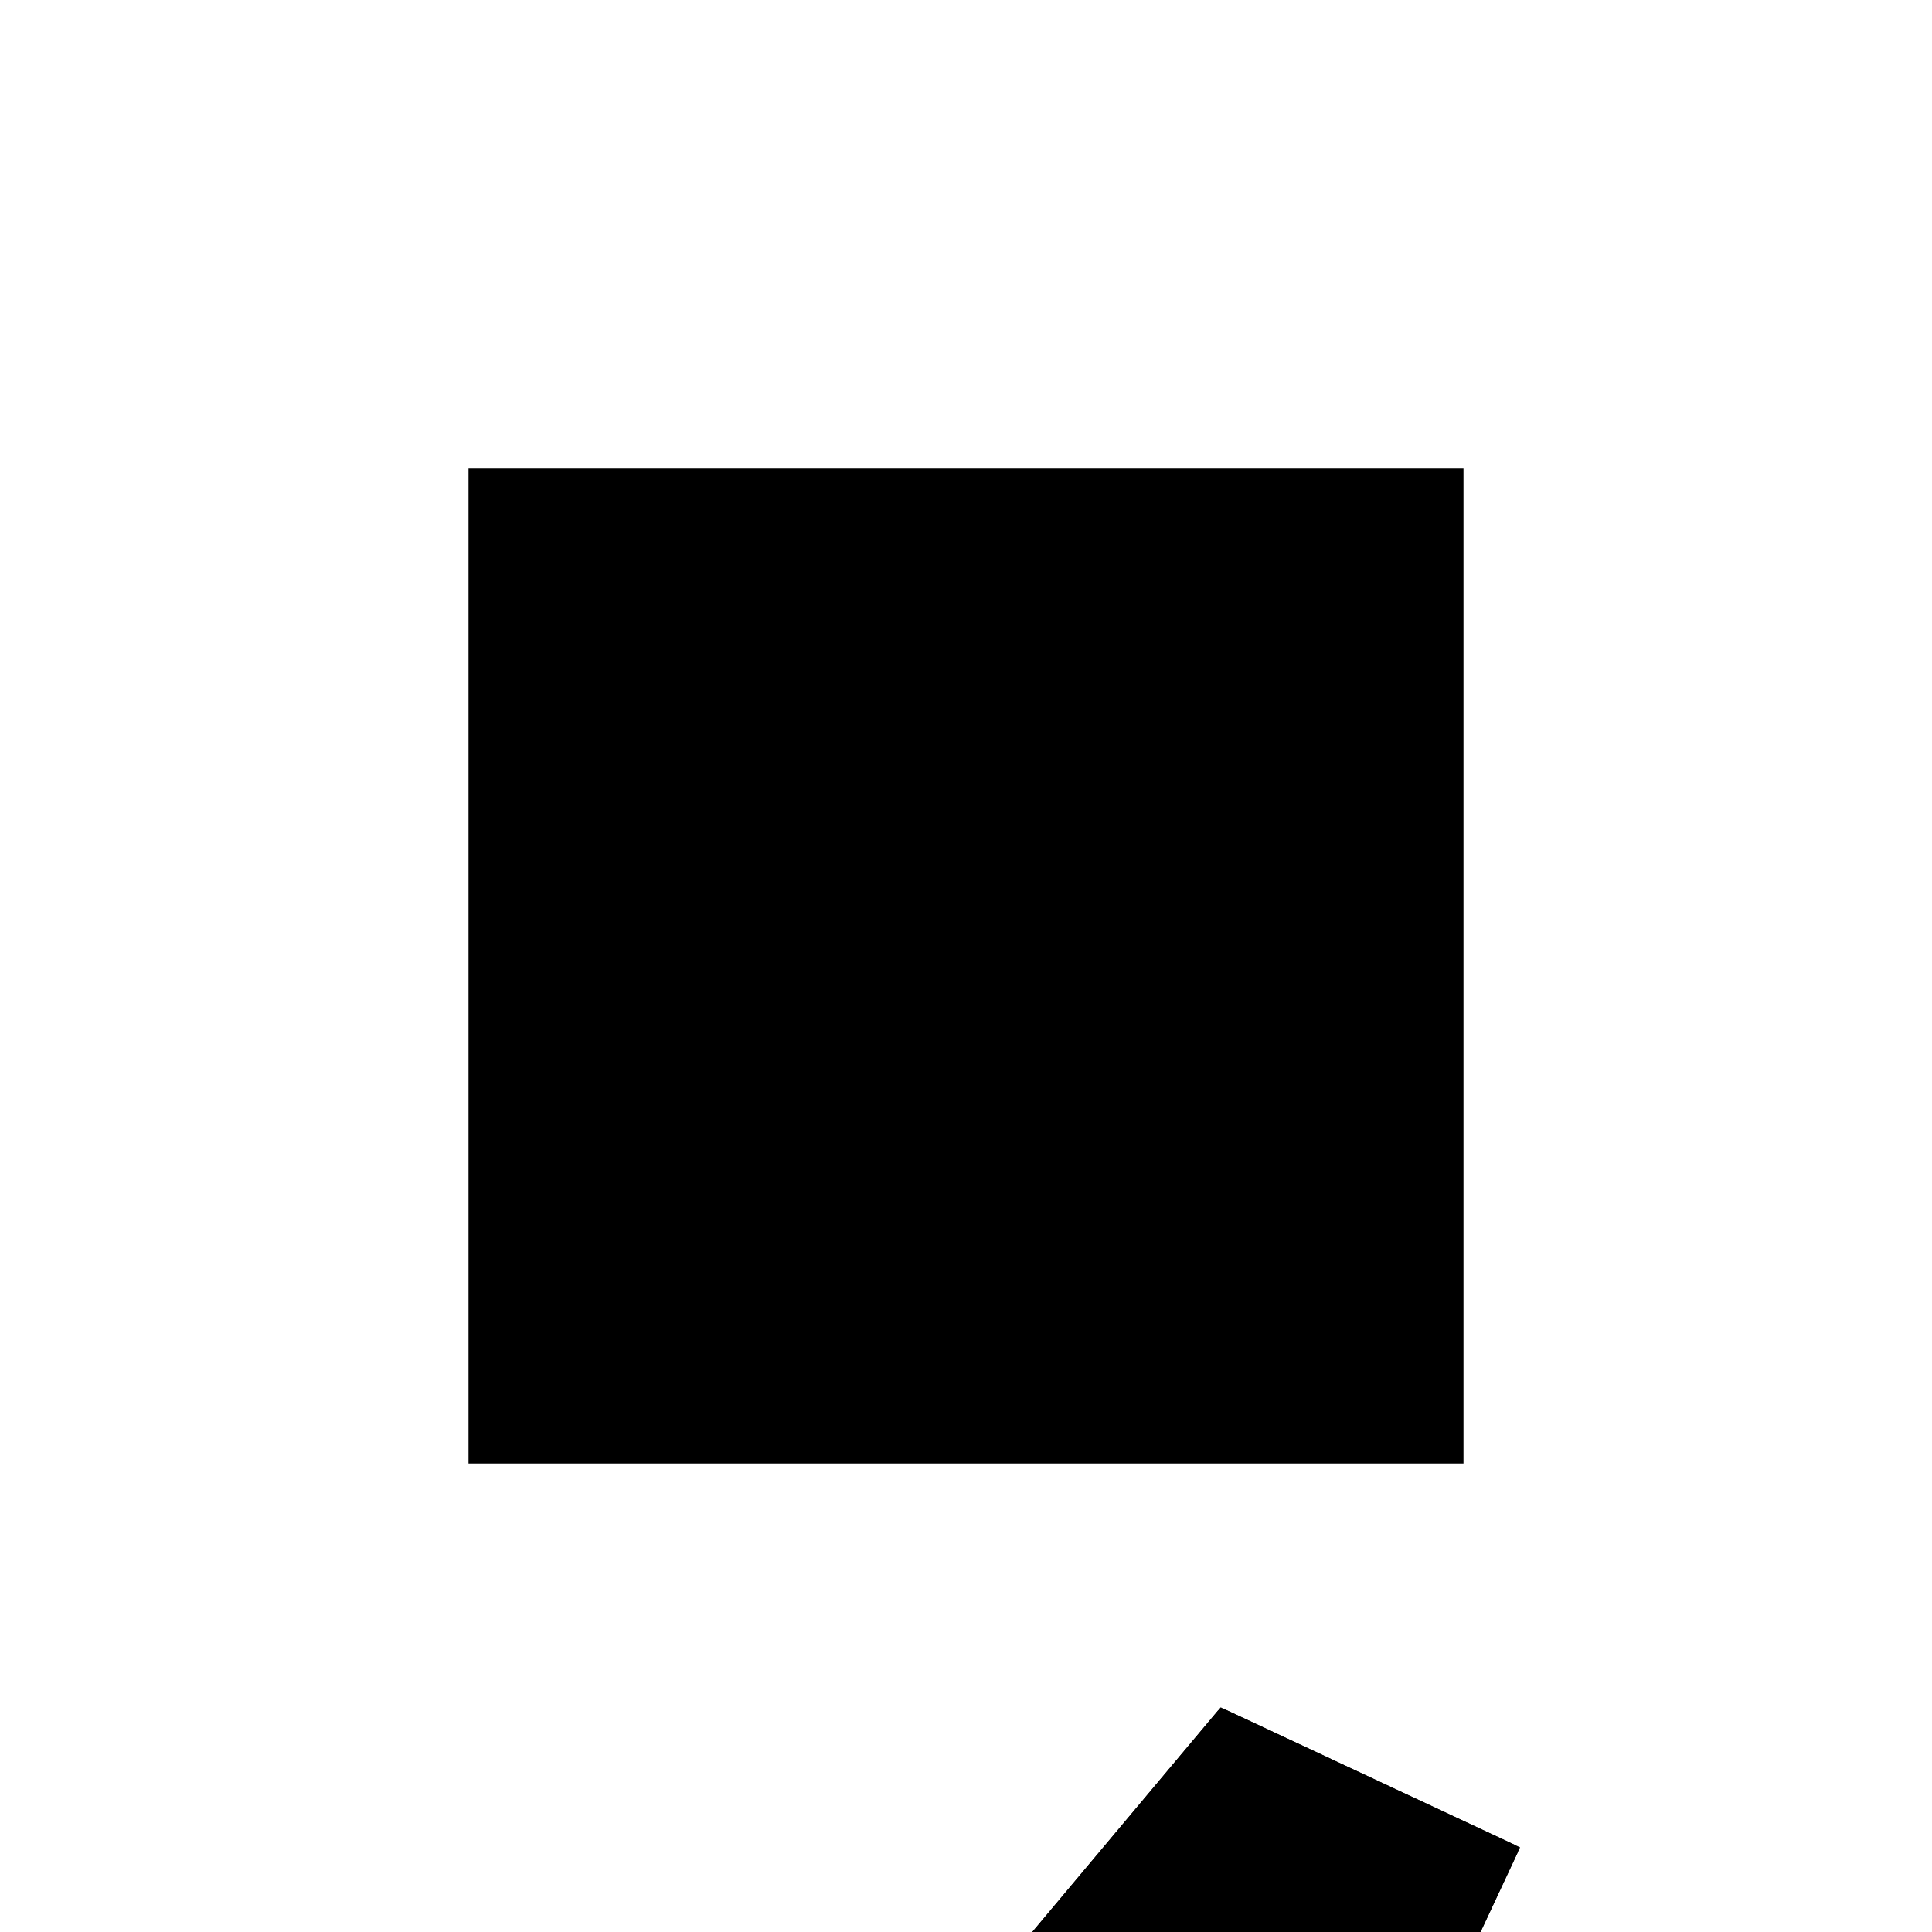 <?xml version="1.0"?>
<!DOCTYPE svg PUBLIC "-//W3C//DTD SVG 1.1//EN"
  "http://www.w3.org/Graphics/SVG/1.1/DTD/svg11.dtd">
<svg
  width="240"
  height="240"
  viewBox="-50 -50 200 200" xmlns="http://www.w3.org/2000/svg" version="1.1">
  <rect
    x="0"
    y="0"
    width="100"
    height="100"
    fill="hsla(206,100%,53%,0.3)"
    stroke="hsl(206,100%,53%)"
    stroke-width="3"
    transform="" />
  
  <path
    d="M 
      -73.717
      -97.911
      L
    
      -54.923
      -84.712
      L
    
      -42.353
      -90.588
      L
    
      -32.118
      -68.696
      L
    
      8.118
      -40.439
      L
    
      -8.106
      -17.337
      L
    
      -0
      -0
      L
    
      -0
      0
      L
    
      -30.196
      14.118
      L
    
      -96.706
      -65.176
      z
    "
    fill="hsla(0,0%,50%,0.3)"
    stroke="hsla(0,0%,50%,1)"
    stroke-width="1"
    transform="translate(56.696,31.48) scale(1,-1) translate(50,-110)"
    />
  
  
  <line
    x1="-42.353"
    y1="-90.588"
    x2="-96.706"
    y2="-65.176"
    stroke="hsla(0,50%,50%,0.6)"
    stroke-width="1"
    transform="translate(56.696,31.48) scale(1,-1) translate(50,-110)"
    />
  
  <line
    x1="-73.717"
    y1="-97.911"
    x2="-96.706"
    y2="-65.176"
    stroke="hsla(0,50%,50%,0.6)"
    stroke-width="1"
    transform="translate(56.696,31.48) scale(1,-1) translate(50,-110)"
    />
  
  <line
    x1="-73.717"
    y1="-97.911"
    x2="8.118"
    y2="-40.439"
    stroke="hsla(0,50%,50%,0.6)"
    stroke-width="1"
    transform="translate(56.696,31.48) scale(1,-1) translate(50,-110)"
    />
  
  <line
    x1="8.118"
    y1="-40.439"
    x2="-30.196"
    y2="14.118"
    stroke="hsla(0,50%,50%,0.6)"
    stroke-width="1"
    transform="translate(56.696,31.48) scale(1,-1) translate(50,-110)"
    />
  
  <line
    x1="-42.353"
    y1="-90.588"
    x2="-4.454504908379194e-37"
    y2="-9.527691054033278e-37"
    stroke="hsla(0,50%,50%,0.6)"
    stroke-width="1"
    transform="translate(56.696,31.48) scale(1,-1) translate(50,-110)"
    />
  
  <line
    x1="-6.26387993171738e-38"
    y1="2.928567240802931e-38"
    x2="-30.196"
    y2="14.118"
    stroke="hsla(0,50%,50%,0.6)"
    stroke-width="1"
    transform="translate(56.696,31.48) scale(1,-1) translate(50,-110)"
    />
  
  <line
    x1="-6.26387993171738e-38"
    y1="2.928567240802931e-38"
    x2="-1.2857258493984791e-37"
    y2="5.011847590997865e-38"
    stroke="hsla(0,50%,50%,0.6)"
    stroke-width="1"
    transform="translate(56.696,31.48) scale(1,-1) translate(50,-110)"
    />
  
  <line
    x1="-4.454504908379194e-37"
    y1="-9.527691054033278e-37"
    x2="-6.26387993171738e-38"
    y2="2.928567240802931e-38"
    stroke="hsla(0,50%,50%,0.6)"
    stroke-width="1"
    transform="translate(56.696,31.48) scale(1,-1) translate(50,-110)"
    />
  
  <line
    x1="-4.454504908379194e-37"
    y1="-9.527691054033278e-37"
    x2="-1.2857258493984791e-37"
    y2="5.011847590997865e-38"
    stroke="hsla(0,50%,50%,0.6)"
    stroke-width="1"
    transform="translate(56.696,31.48) scale(1,-1) translate(50,-110)"
    />
  
  <line
    x1="-96.706"
    y1="-65.176"
    x2="-30.196"
    y2="14.118"
    stroke="hsla(0,50%,50%,0.6)"
    stroke-width="1"
    transform="translate(56.696,31.48) scale(1,-1) translate(50,-110)"
    />
  
</svg>
